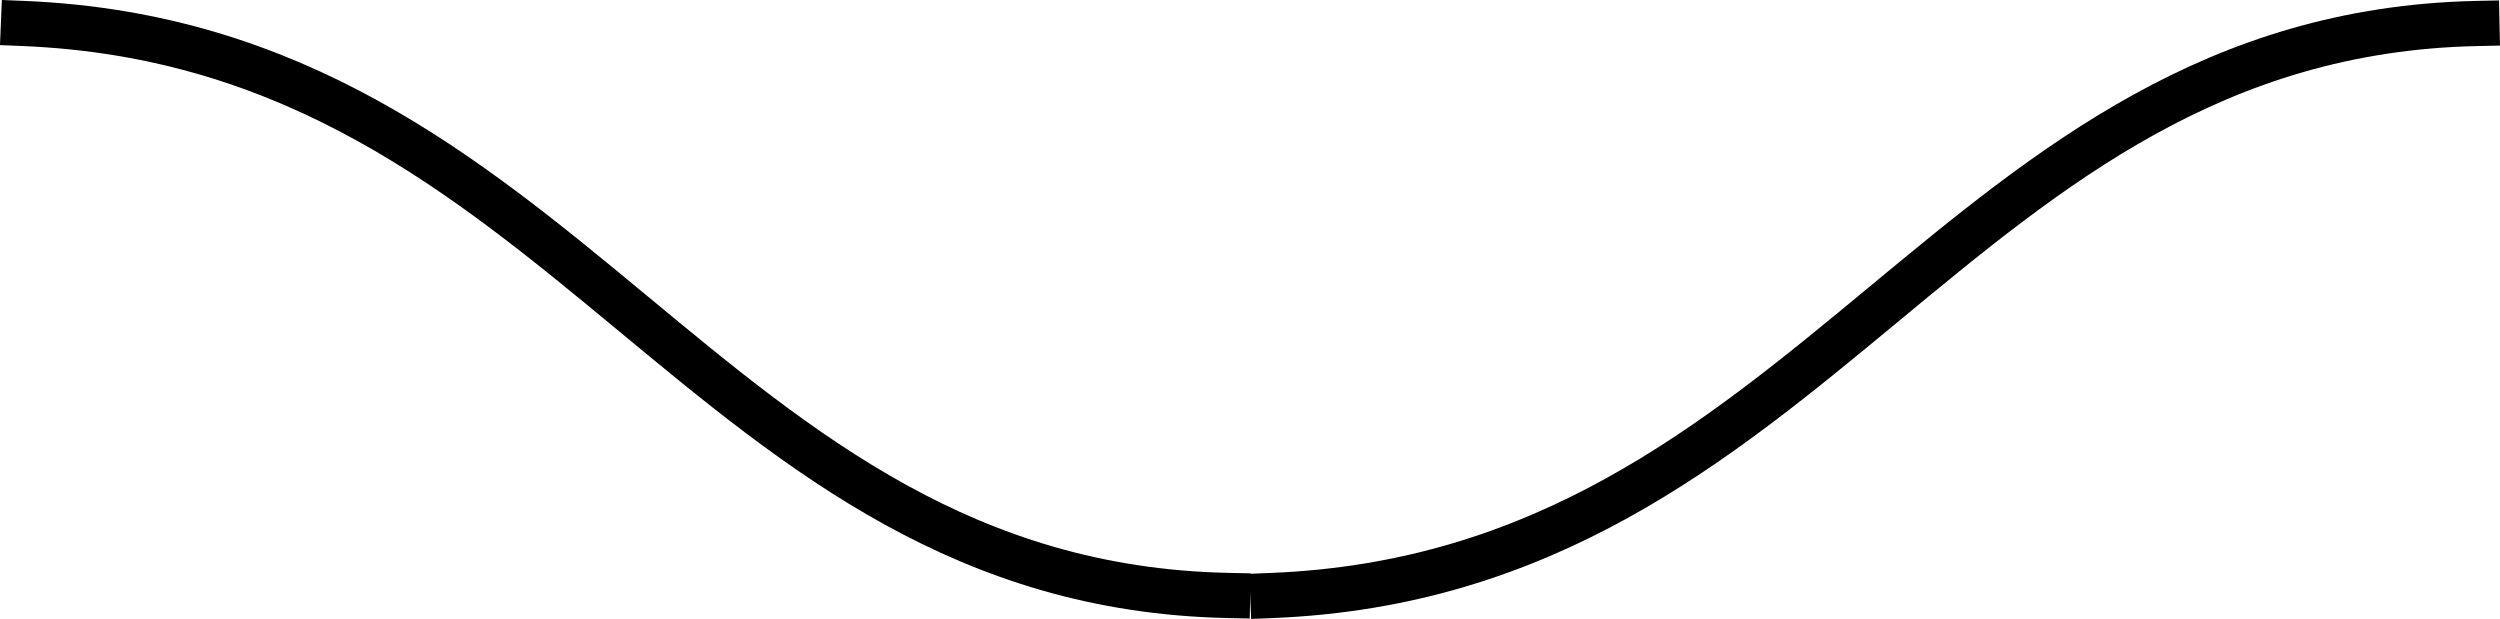 <?xml version="1.0" encoding="UTF-8"?><svg id="Layer_1" xmlns="http://www.w3.org/2000/svg" width="498.28" height="123.36" viewBox="0 0 498.28 123.36"><defs><style>.cls-1{fill:none;stroke:#000;stroke-linecap:square;stroke-miterlimit:10;stroke-width:9px;}</style></defs><path class="cls-1" d="m253.68,118.68c108.44-4.47,135.65-111.78,240-114"/><path class="cls-1" d="m4.68,4.68c108.44,4.47,135.65,111.78,240,114"/></svg>